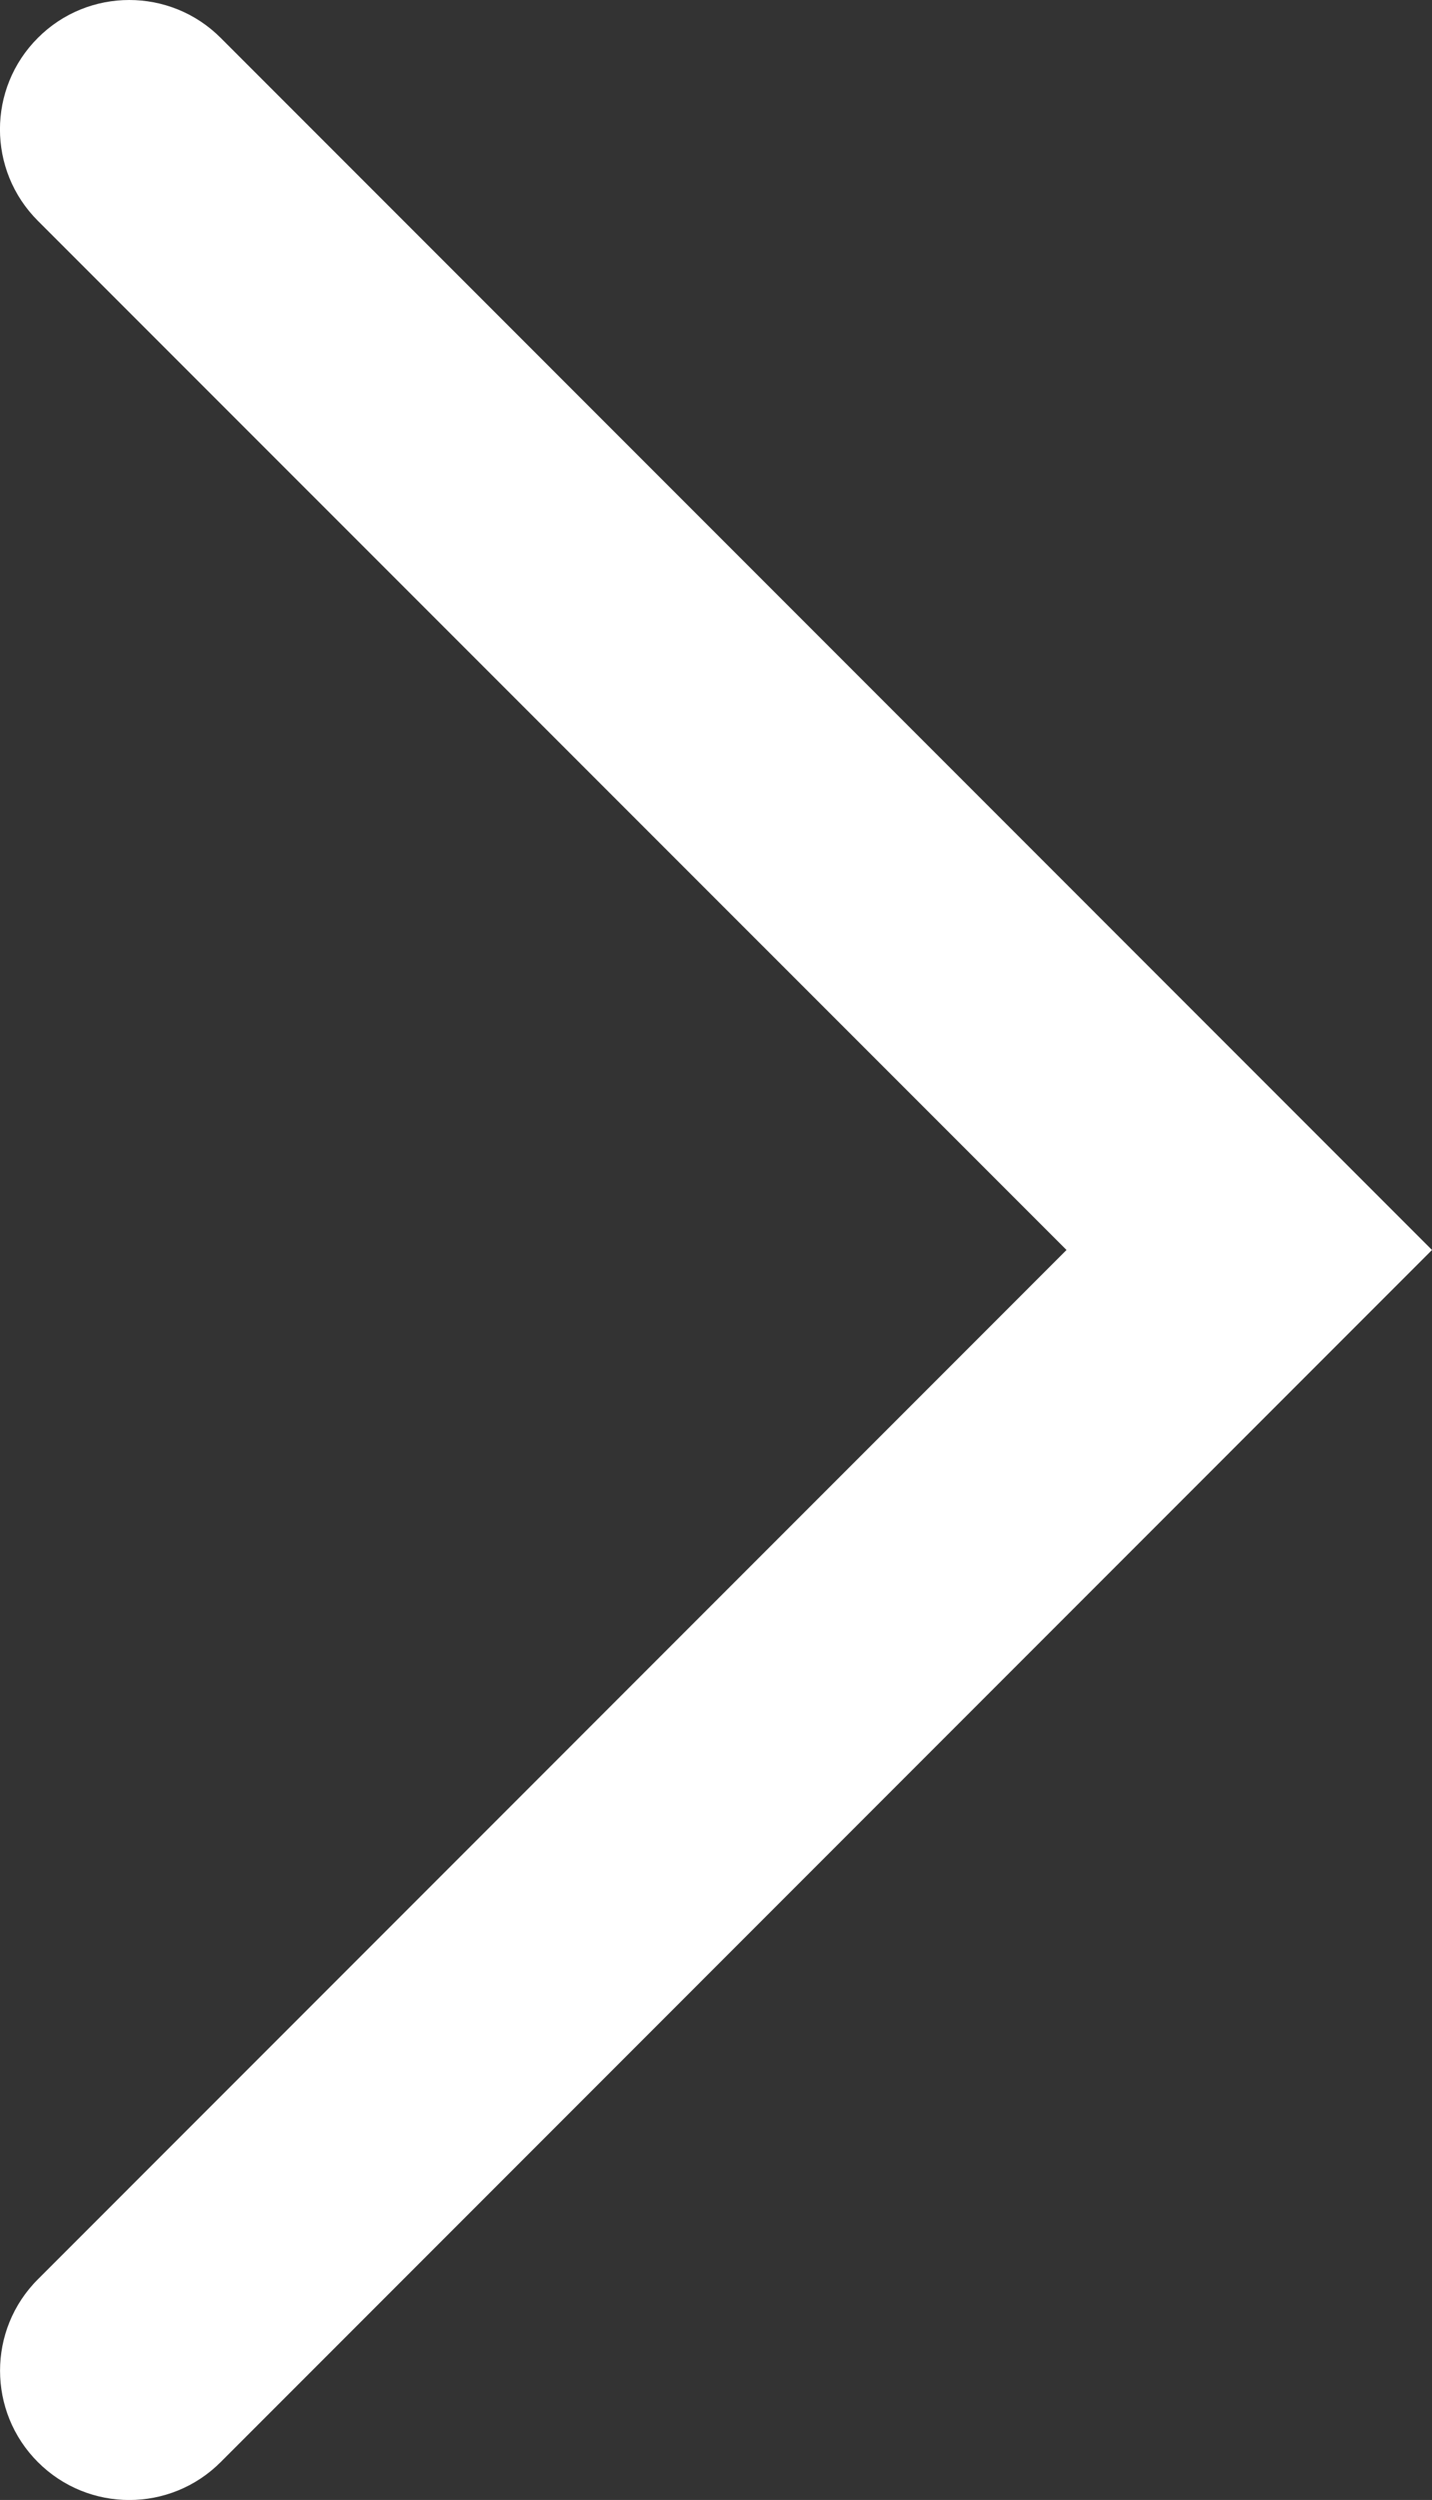 <?xml version="1.0" encoding="utf-8"?>
<!-- Generator: Adobe Illustrator 16.0.0, SVG Export Plug-In . SVG Version: 6.00 Build 0)  -->
<!DOCTYPE svg PUBLIC "-//W3C//DTD SVG 1.1//EN" "http://www.w3.org/Graphics/SVG/1.1/DTD/svg11.dtd">
<svg version="1.1" id="Layer_1" xmlns="http://www.w3.org/2000/svg" xmlns:xlink="http://www.w3.org/1999/xlink" x="0px" y="0px"
	 width="16.621px" height="29px" viewBox="0 0 16.621 29" enable-background="new 0 0 16.621 29" xml:space="preserve">
<rect x="0" y="0" width="16.621" height="29" fill="#333333" stroke="none"/>
<g>
</g>
<g>
	<path fill="#FFFFFF" d="M1.5,0c0.384,0,0.768,0.146,1.061,0.439L16.621,14.5L2.561,28.561c-0.586,0.586-1.535,0.586-2.121,0
		s-0.586-1.536,0-2.121L12.379,14.5L0.439,2.561c-0.586-0.586-0.586-1.535,0-2.121C0.732,0.146,1.116,0,1.5,0z"/>
</g>
</svg>
